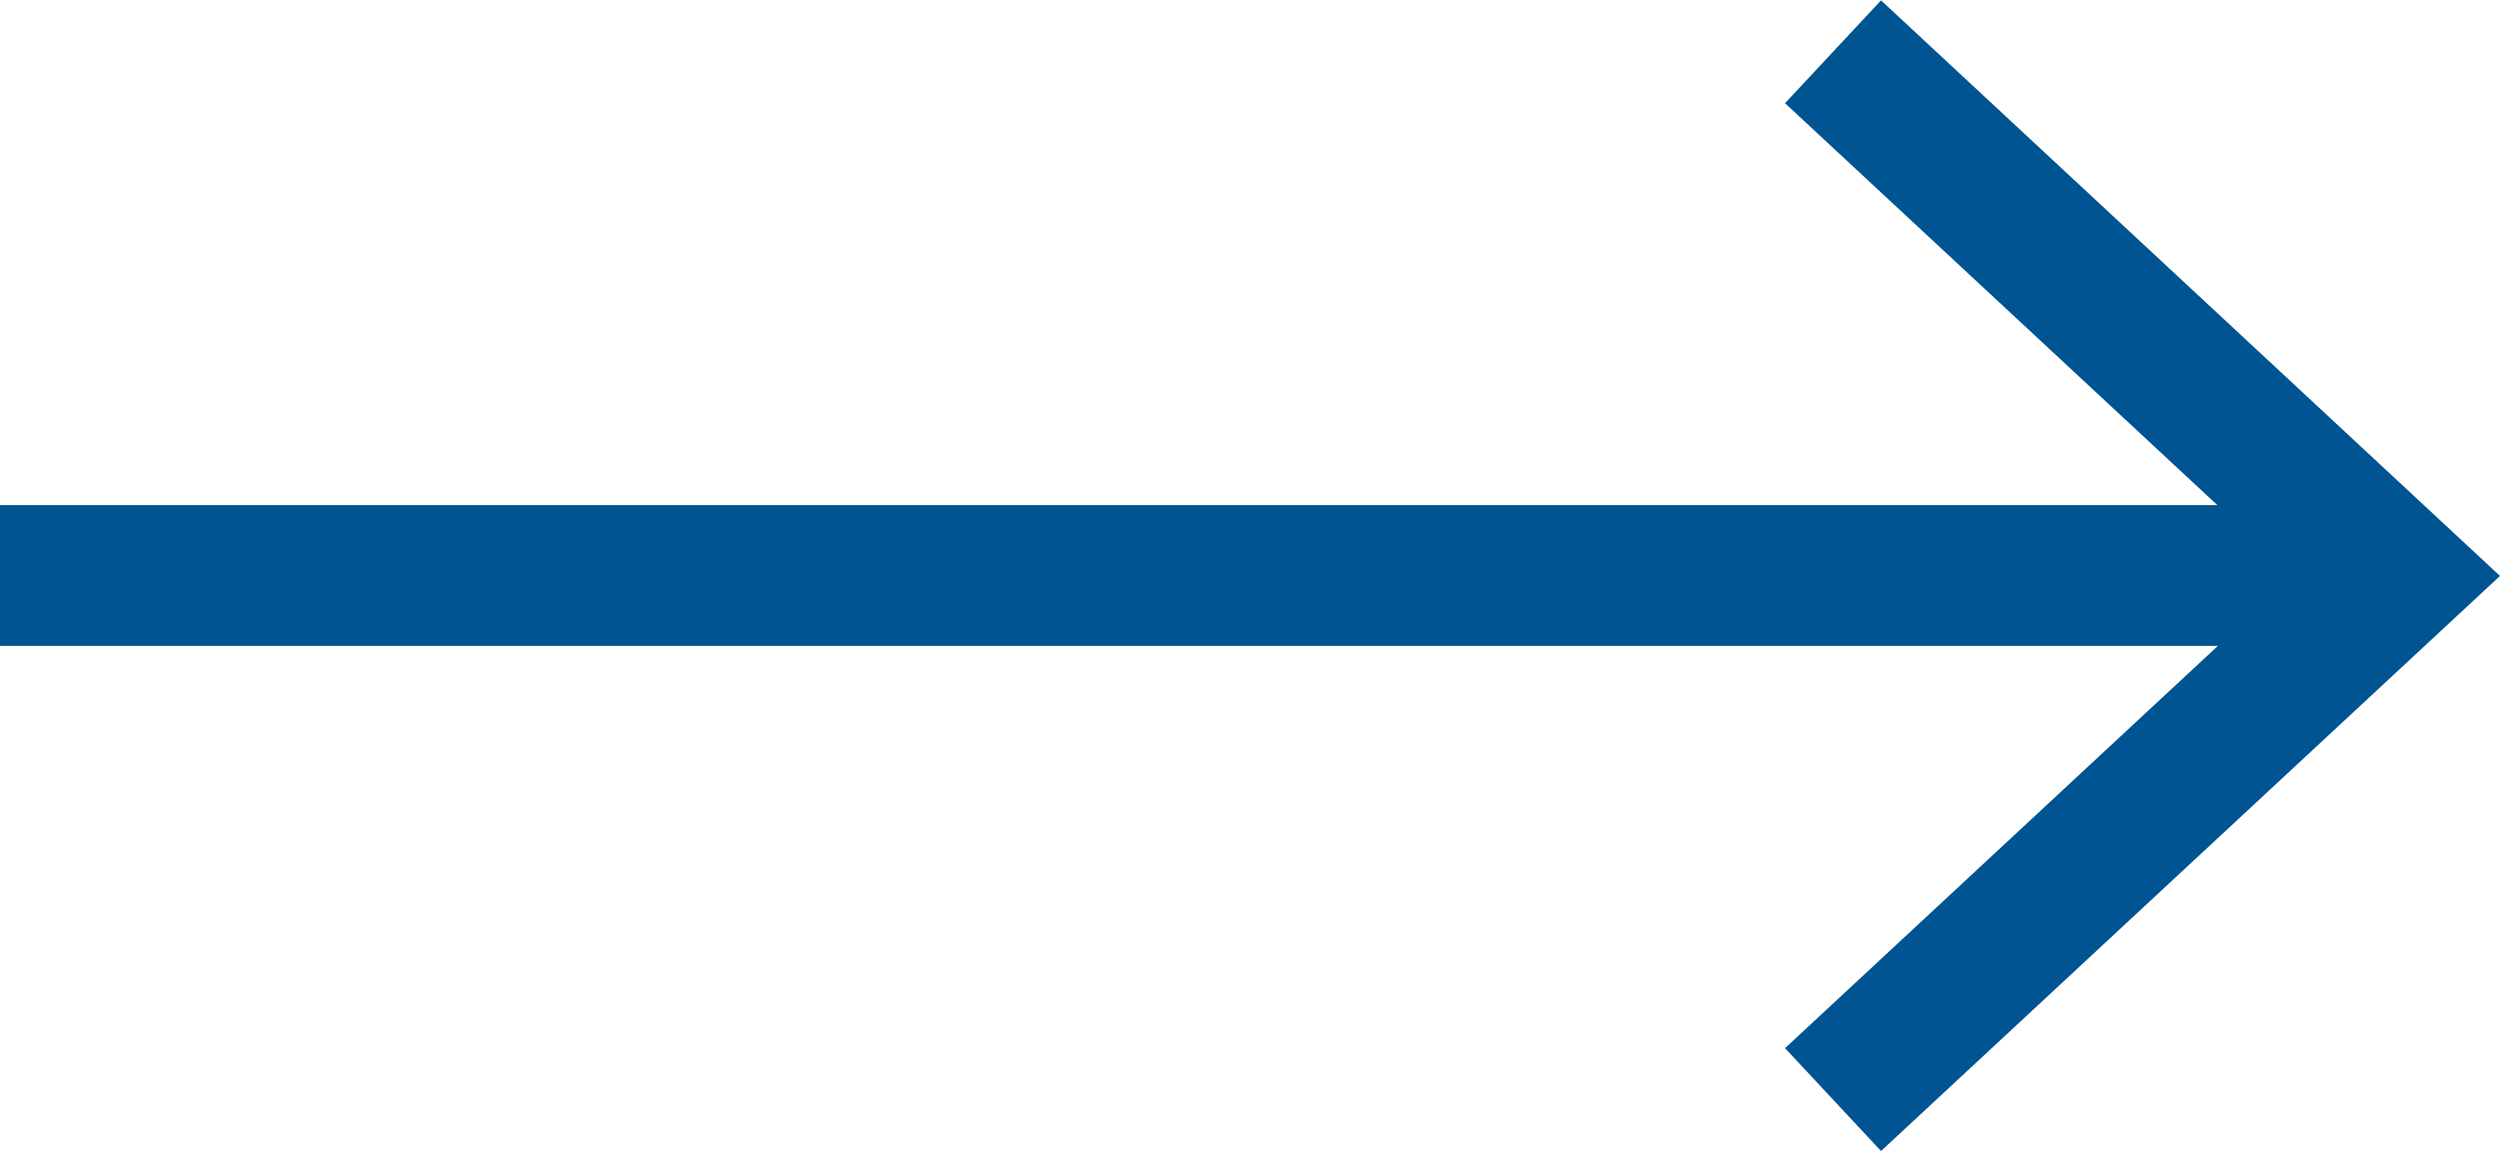 <svg id="Group_2597" data-name="Group 2597" xmlns="http://www.w3.org/2000/svg" width="55.891" height="25.733" viewBox="0 0 55.891 25.733">
  <g id="Group_2595" data-name="Group 2595" transform="translate(0 11.292)">
    <rect id="Rectangle_297" data-name="Rectangle 297" width="52.481" height="3.147" fill="#005492"/>
  </g>
  <g id="Group_2596" data-name="Group 2596" transform="translate(39.908)">
    <path id="Path_4849" data-name="Path 4849" d="M137.356,126.921l-2.146-2.3,11.364-10.561-11.364-10.564,2.146-2.3,13.838,12.868Z" transform="translate(-135.211 -101.188)" fill="#005492"/>
  </g>
</svg>
